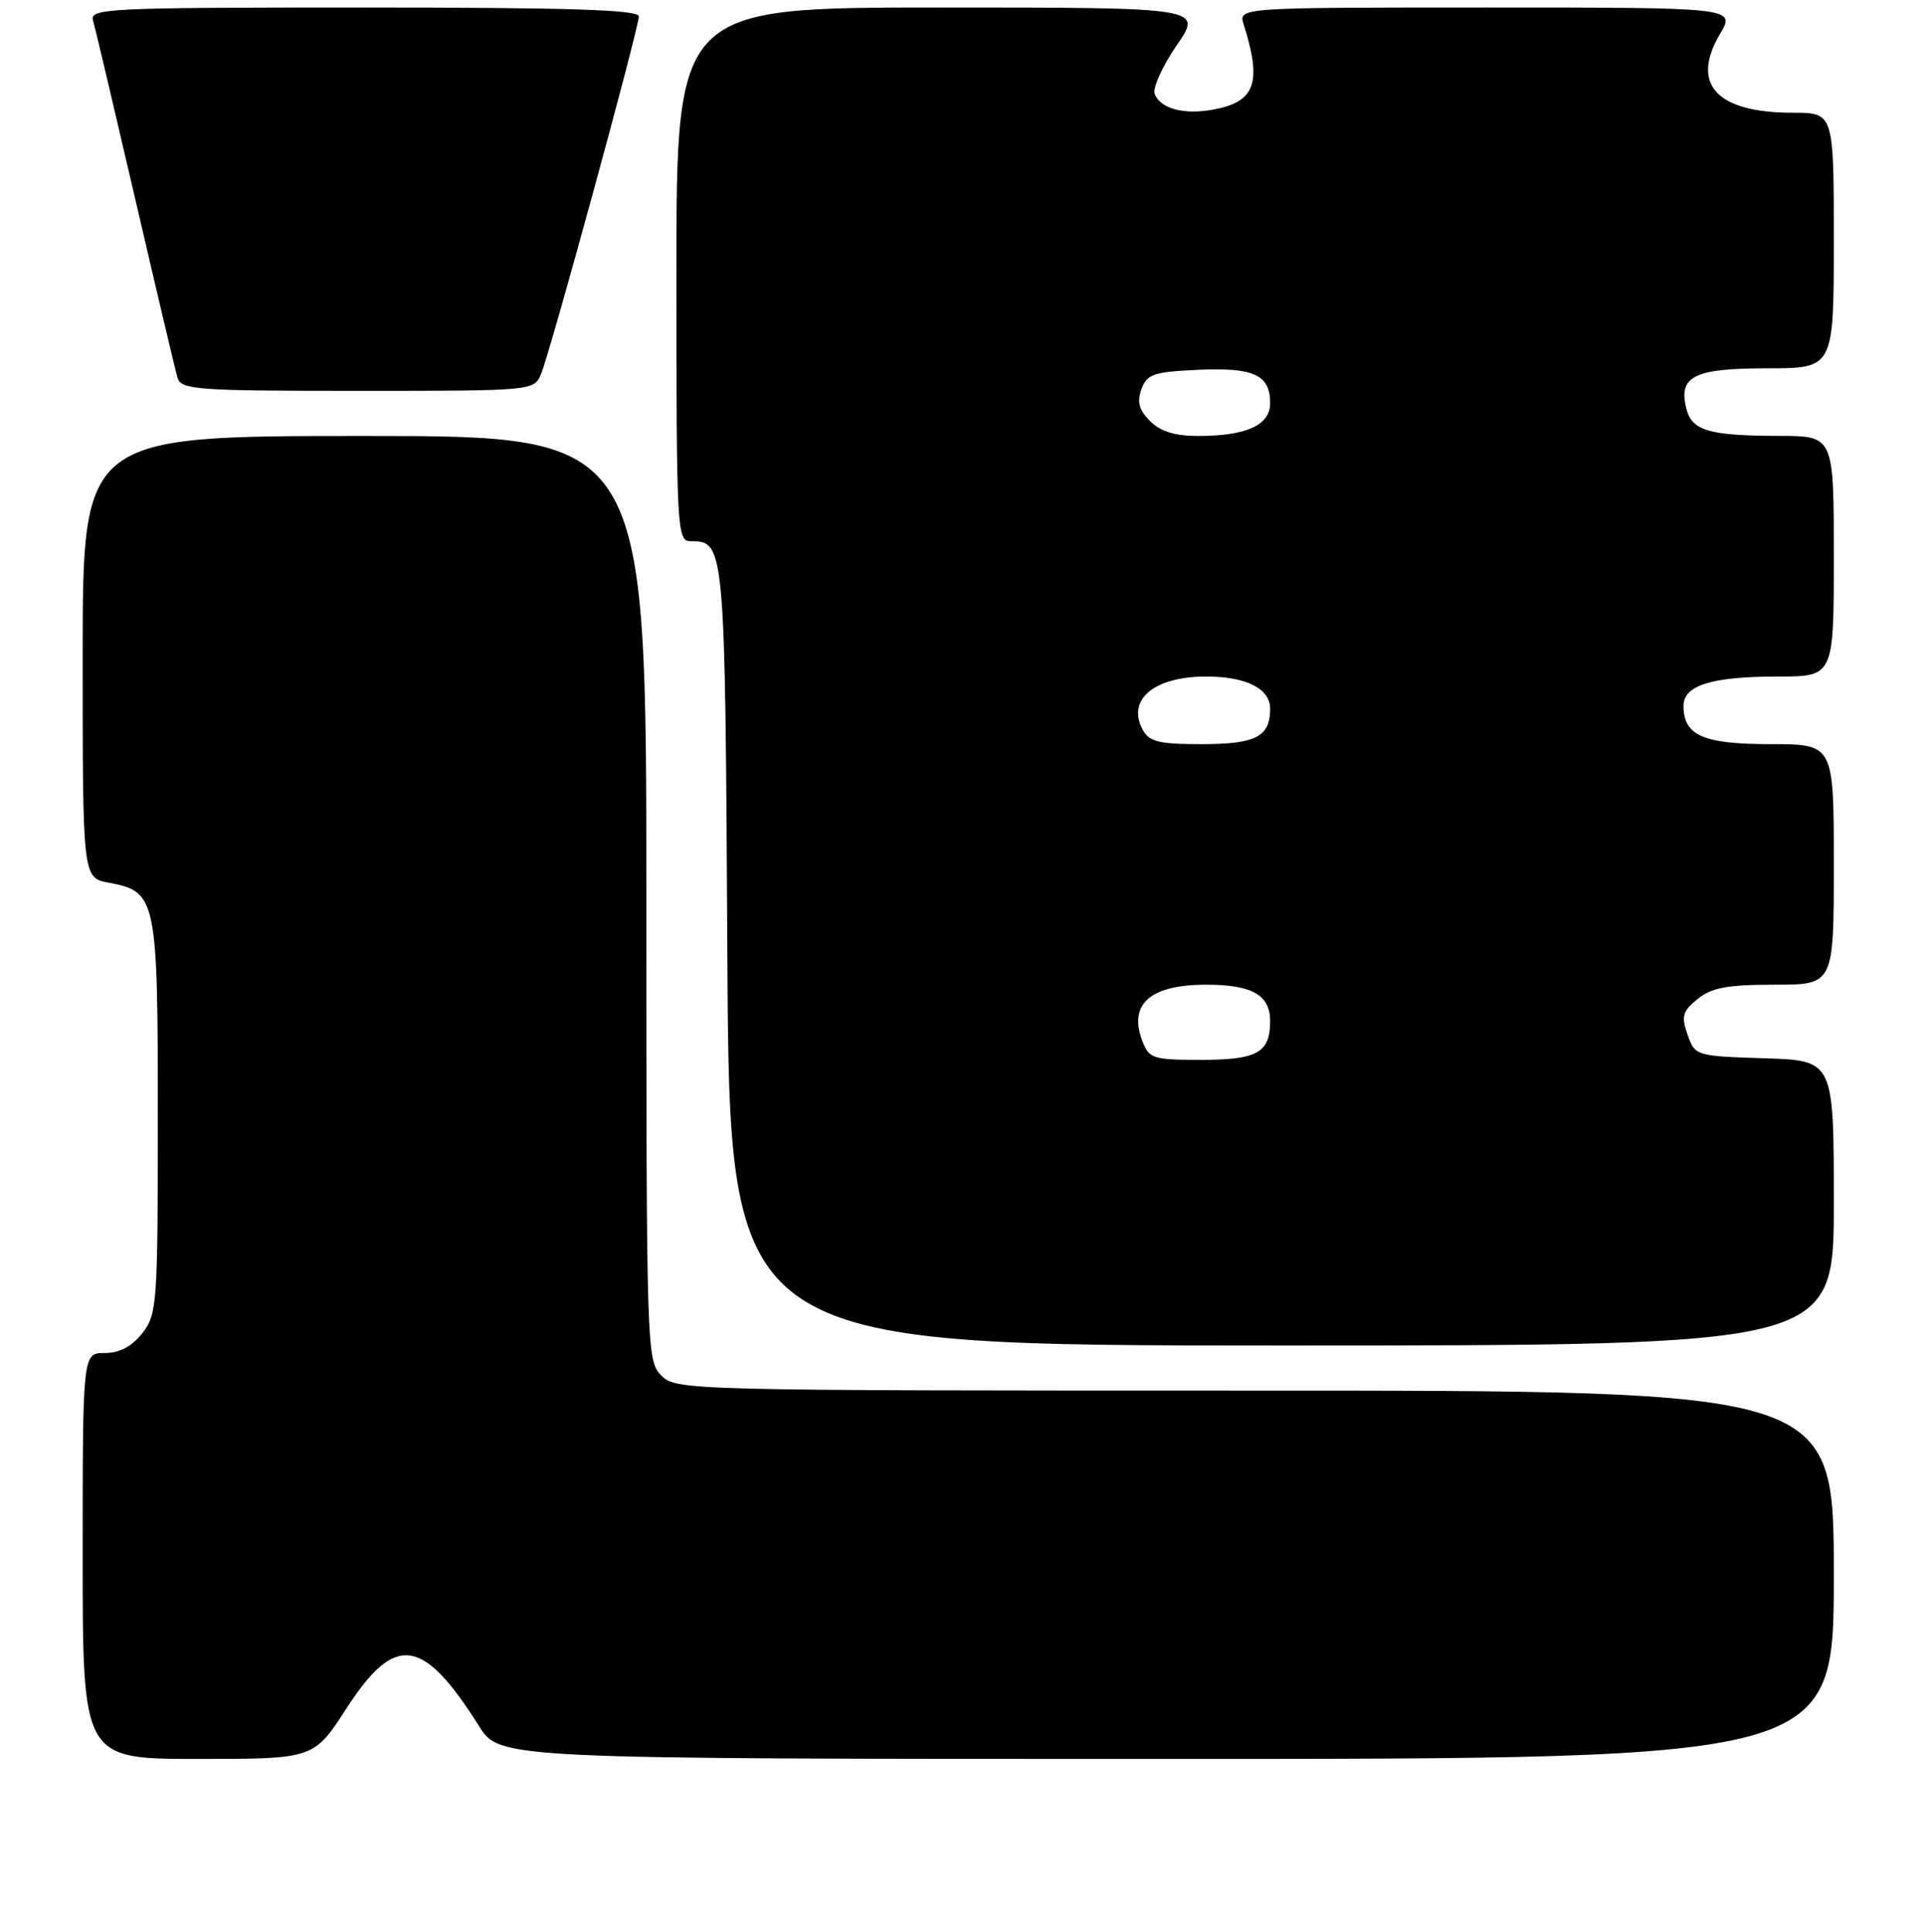 <?xml version="1.0" encoding="UTF-8" standalone="no"?>
<!DOCTYPE svg PUBLIC "-//W3C//DTD SVG 1.1//EN" "http://www.w3.org/Graphics/SVG/1.1/DTD/svg11.dtd" >
<svg xmlns="http://www.w3.org/2000/svg" xmlns:xlink="http://www.w3.org/1999/xlink" version="1.1" viewBox="0 0 256 257">
 <g >
 <path fill="currentColor"
d=" M 46.12 227.25 C 52.59 217.27 56.24 217.76 63.73 229.62 C 66.50 234.00 66.50 234.00 155.25 234.00 C 244.00 234.00 244.00 234.00 244.00 209.50 C 244.00 185.00 244.00 185.00 167.00 185.00 C 91.33 185.00 89.97 184.97 88.00 183.00 C 86.04 181.04 86.00 179.67 86.00 119.50 C 86.00 58.00 86.00 58.00 48.50 58.00 C 11.00 58.00 11.00 58.00 11.00 87.39 C 11.00 116.78 11.00 116.78 14.47 117.43 C 20.83 118.62 21.00 119.45 21.00 148.59 C 21.00 173.52 20.90 174.85 18.93 177.37 C 17.53 179.14 15.90 180.00 13.93 180.00 C 11.00 180.00 11.00 180.00 11.00 207.00 C 11.00 234.00 11.00 234.00 26.37 234.00 C 41.75 234.00 41.75 234.00 46.12 227.25 Z  M 244.00 160.04 C 244.00 141.08 244.00 141.08 234.77 140.79 C 225.62 140.50 225.53 140.47 224.54 137.65 C 223.68 135.19 223.87 134.53 225.88 132.90 C 227.74 131.39 229.86 131.00 236.11 131.00 C 244.00 131.00 244.00 131.00 244.00 115.00 C 244.00 99.00 244.00 99.00 235.57 99.00 C 226.60 99.00 224.00 97.85 224.00 93.90 C 224.00 91.17 227.77 90.00 236.57 90.00 C 244.00 90.00 244.00 90.00 244.00 74.00 C 244.00 58.00 244.00 58.00 236.75 57.99 C 227.39 57.97 225.11 57.30 224.38 54.37 C 223.29 50.04 225.38 49.00 235.12 49.00 C 244.00 49.00 244.00 49.00 244.00 32.00 C 244.00 15.00 244.00 15.00 238.55 15.00 C 228.40 15.00 224.90 11.22 228.86 4.51 C 230.93 1.00 230.93 1.00 197.85 1.00 C 164.77 1.00 164.77 1.00 165.48 3.25 C 167.93 11.01 167.04 13.53 161.49 14.57 C 157.56 15.31 154.40 14.47 153.64 12.50 C 153.34 11.72 154.66 8.82 156.56 6.04 C 160.03 1.00 160.03 1.00 125.02 1.00 C 90.00 1.00 90.00 1.00 90.00 36.50 C 90.00 70.56 90.08 72.00 91.88 72.00 C 96.46 72.00 96.48 72.25 96.78 127.15 C 97.07 179.00 97.07 179.00 170.53 179.00 C 244.00 179.00 244.00 179.00 244.00 160.04 Z  M 71.99 49.75 C 73.21 46.87 85.00 3.75 85.00 2.18 C 85.00 1.30 75.85 1.00 48.43 1.00 C 14.08 1.00 11.90 1.11 12.38 2.75 C 12.67 3.71 15.19 14.40 18.00 26.50 C 20.81 38.60 23.33 49.29 23.62 50.25 C 24.09 51.85 26.11 52.00 47.59 52.00 C 70.96 52.00 71.05 51.99 71.99 49.75 Z  M 152.00 138.51 C 150.12 133.57 153.03 131.00 160.50 131.00 C 166.60 131.00 169.00 132.37 169.00 135.84 C 169.00 140.05 167.31 141.00 159.78 141.00 C 153.42 141.00 152.89 140.83 152.00 138.51 Z  M 152.04 97.07 C 149.89 93.06 153.56 90.00 160.50 90.00 C 165.81 90.00 169.00 91.61 169.00 94.28 C 169.00 98.03 167.11 99.00 159.84 99.00 C 154.18 99.00 152.90 98.68 152.04 97.07 Z  M 153.02 56.02 C 151.54 54.54 151.26 53.48 151.88 51.77 C 152.62 49.76 153.50 49.47 159.45 49.20 C 166.87 48.87 169.00 49.87 169.00 53.65 C 169.00 56.56 165.83 58.00 159.43 58.00 C 156.35 58.00 154.40 57.40 153.02 56.02 Z "/>
</g>
</svg>
